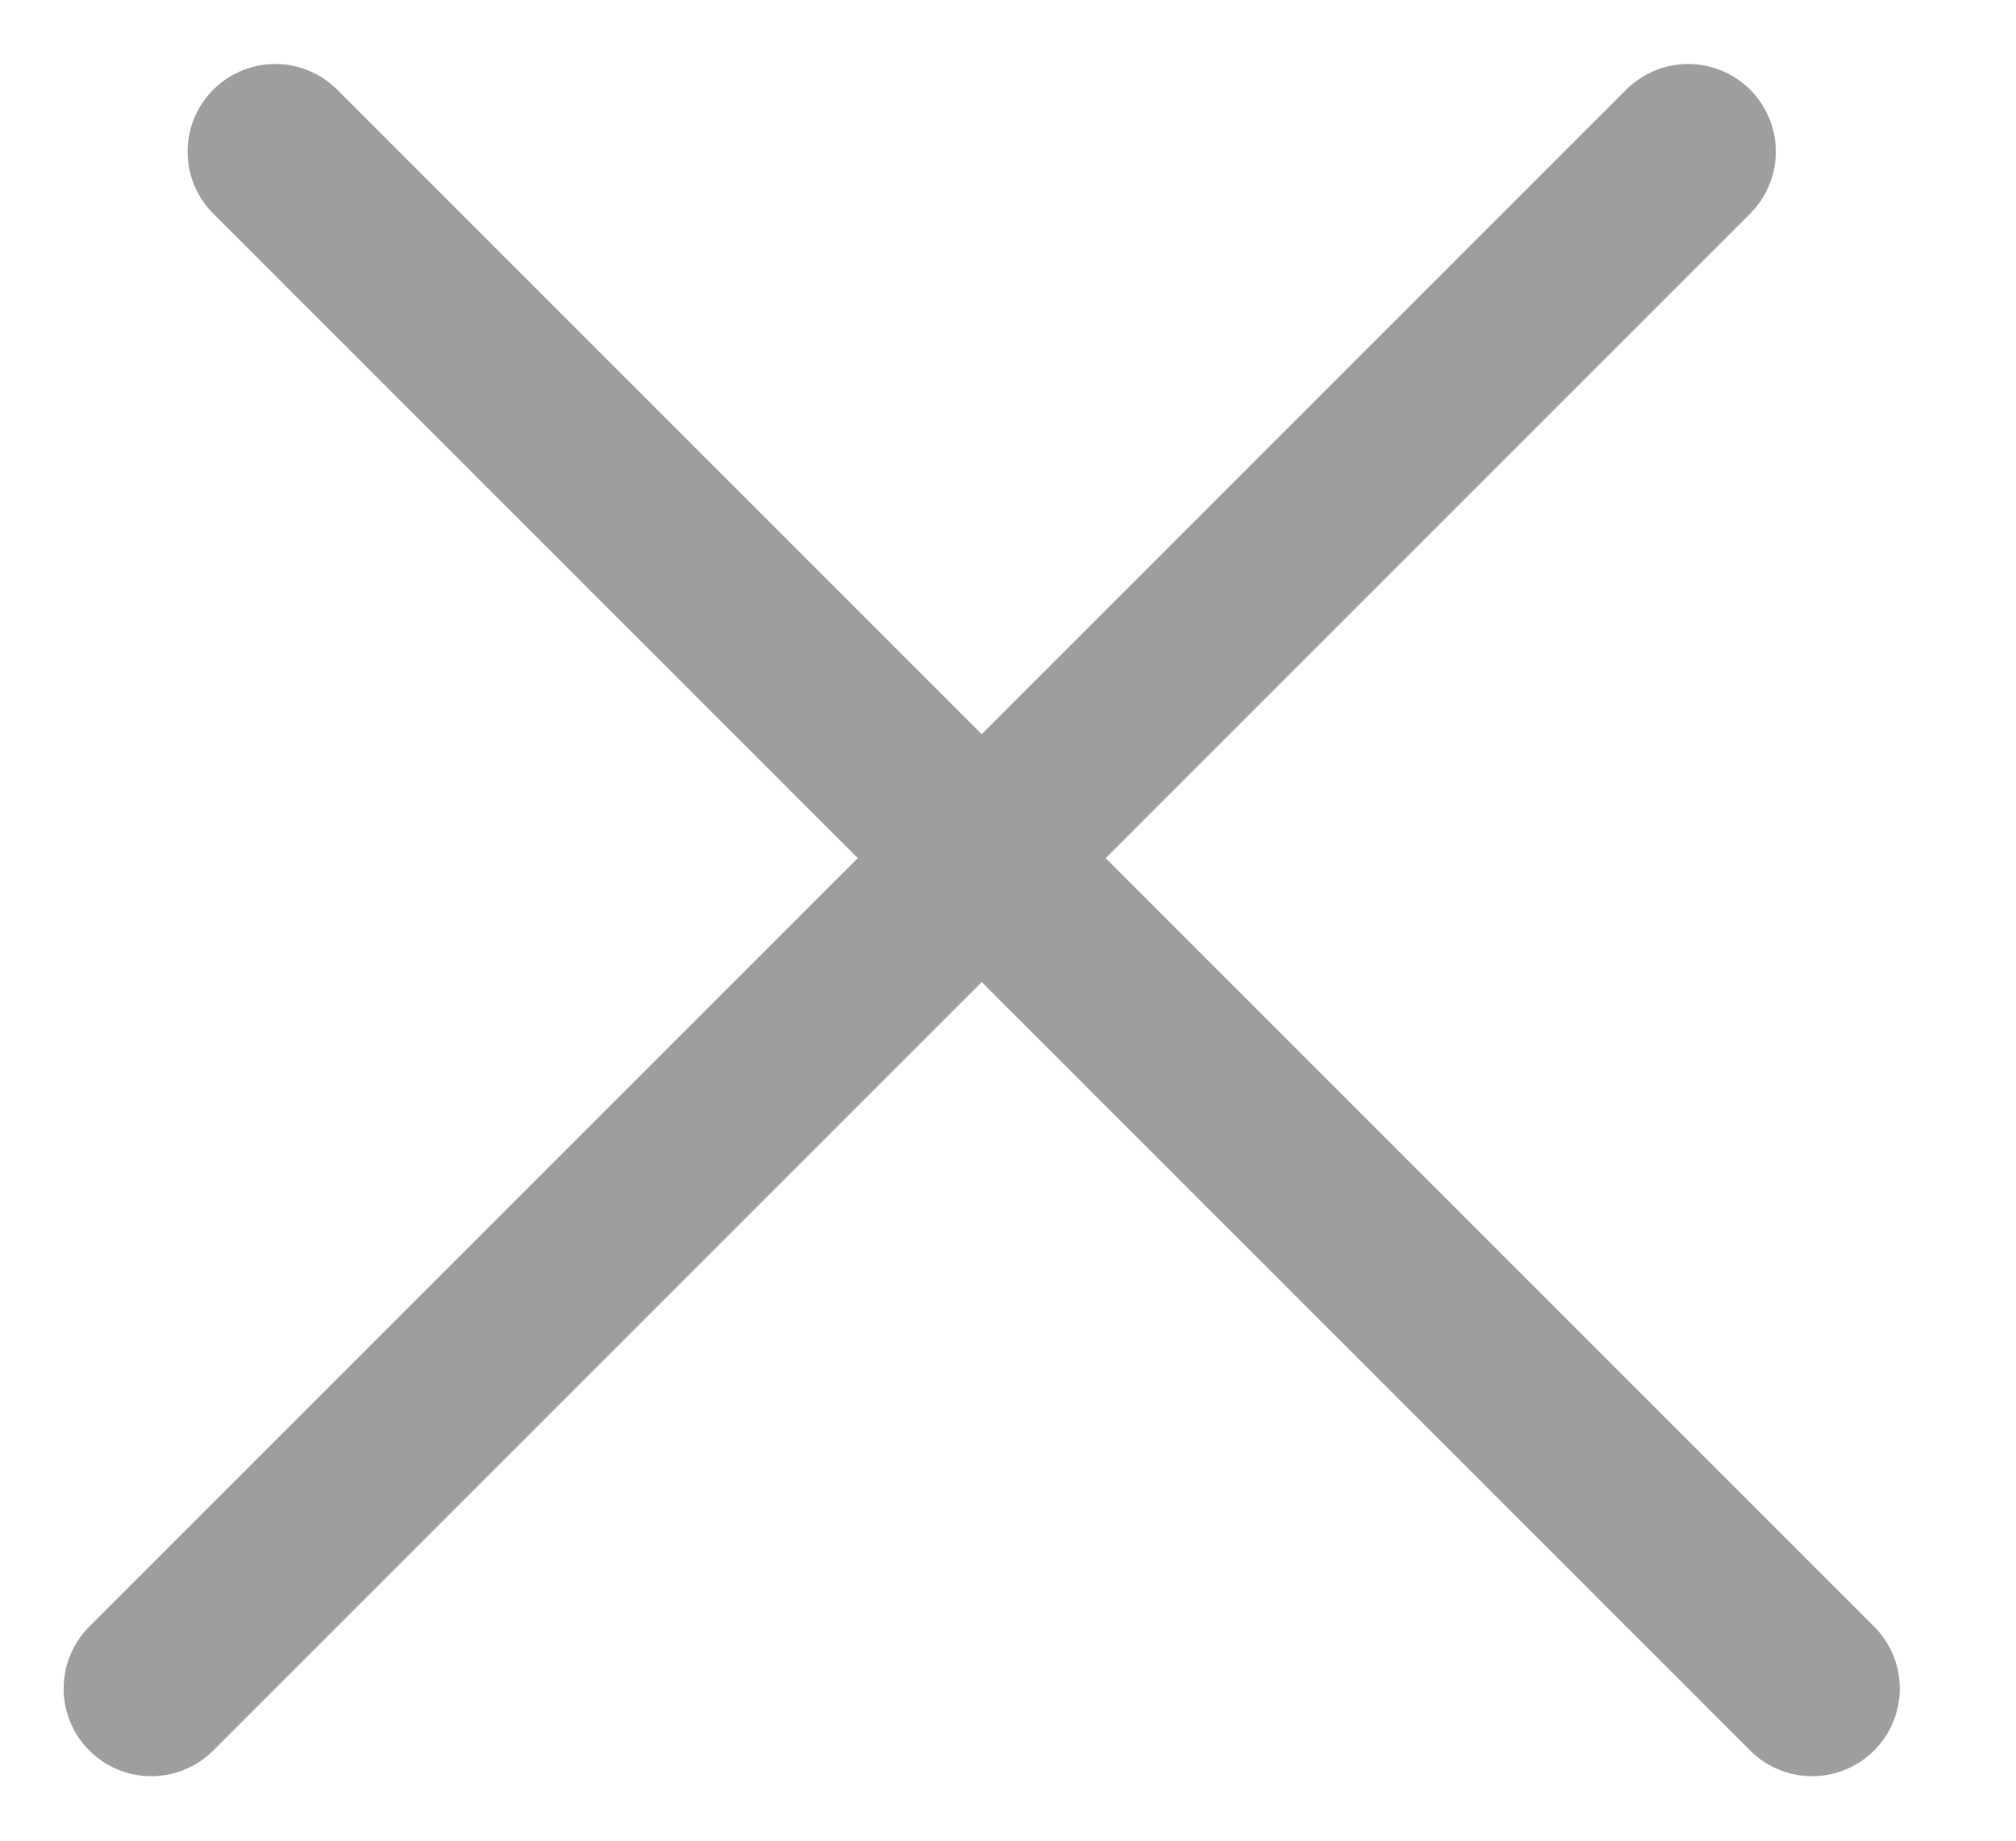 <svg width="23" height="21" viewBox="0 0 23 21" fill="none" xmlns="http://www.w3.org/2000/svg">
<line x1="3.14" y1="1.73" x2="20.674" y2="19.264" stroke="#9E9E9E" stroke-width="2" stroke-linecap="round"/>
<line x1="1.726" y1="19.264" x2="19.26" y2="1.73" stroke="#9E9E9E" stroke-width="2" stroke-linecap="round"/>
</svg>
